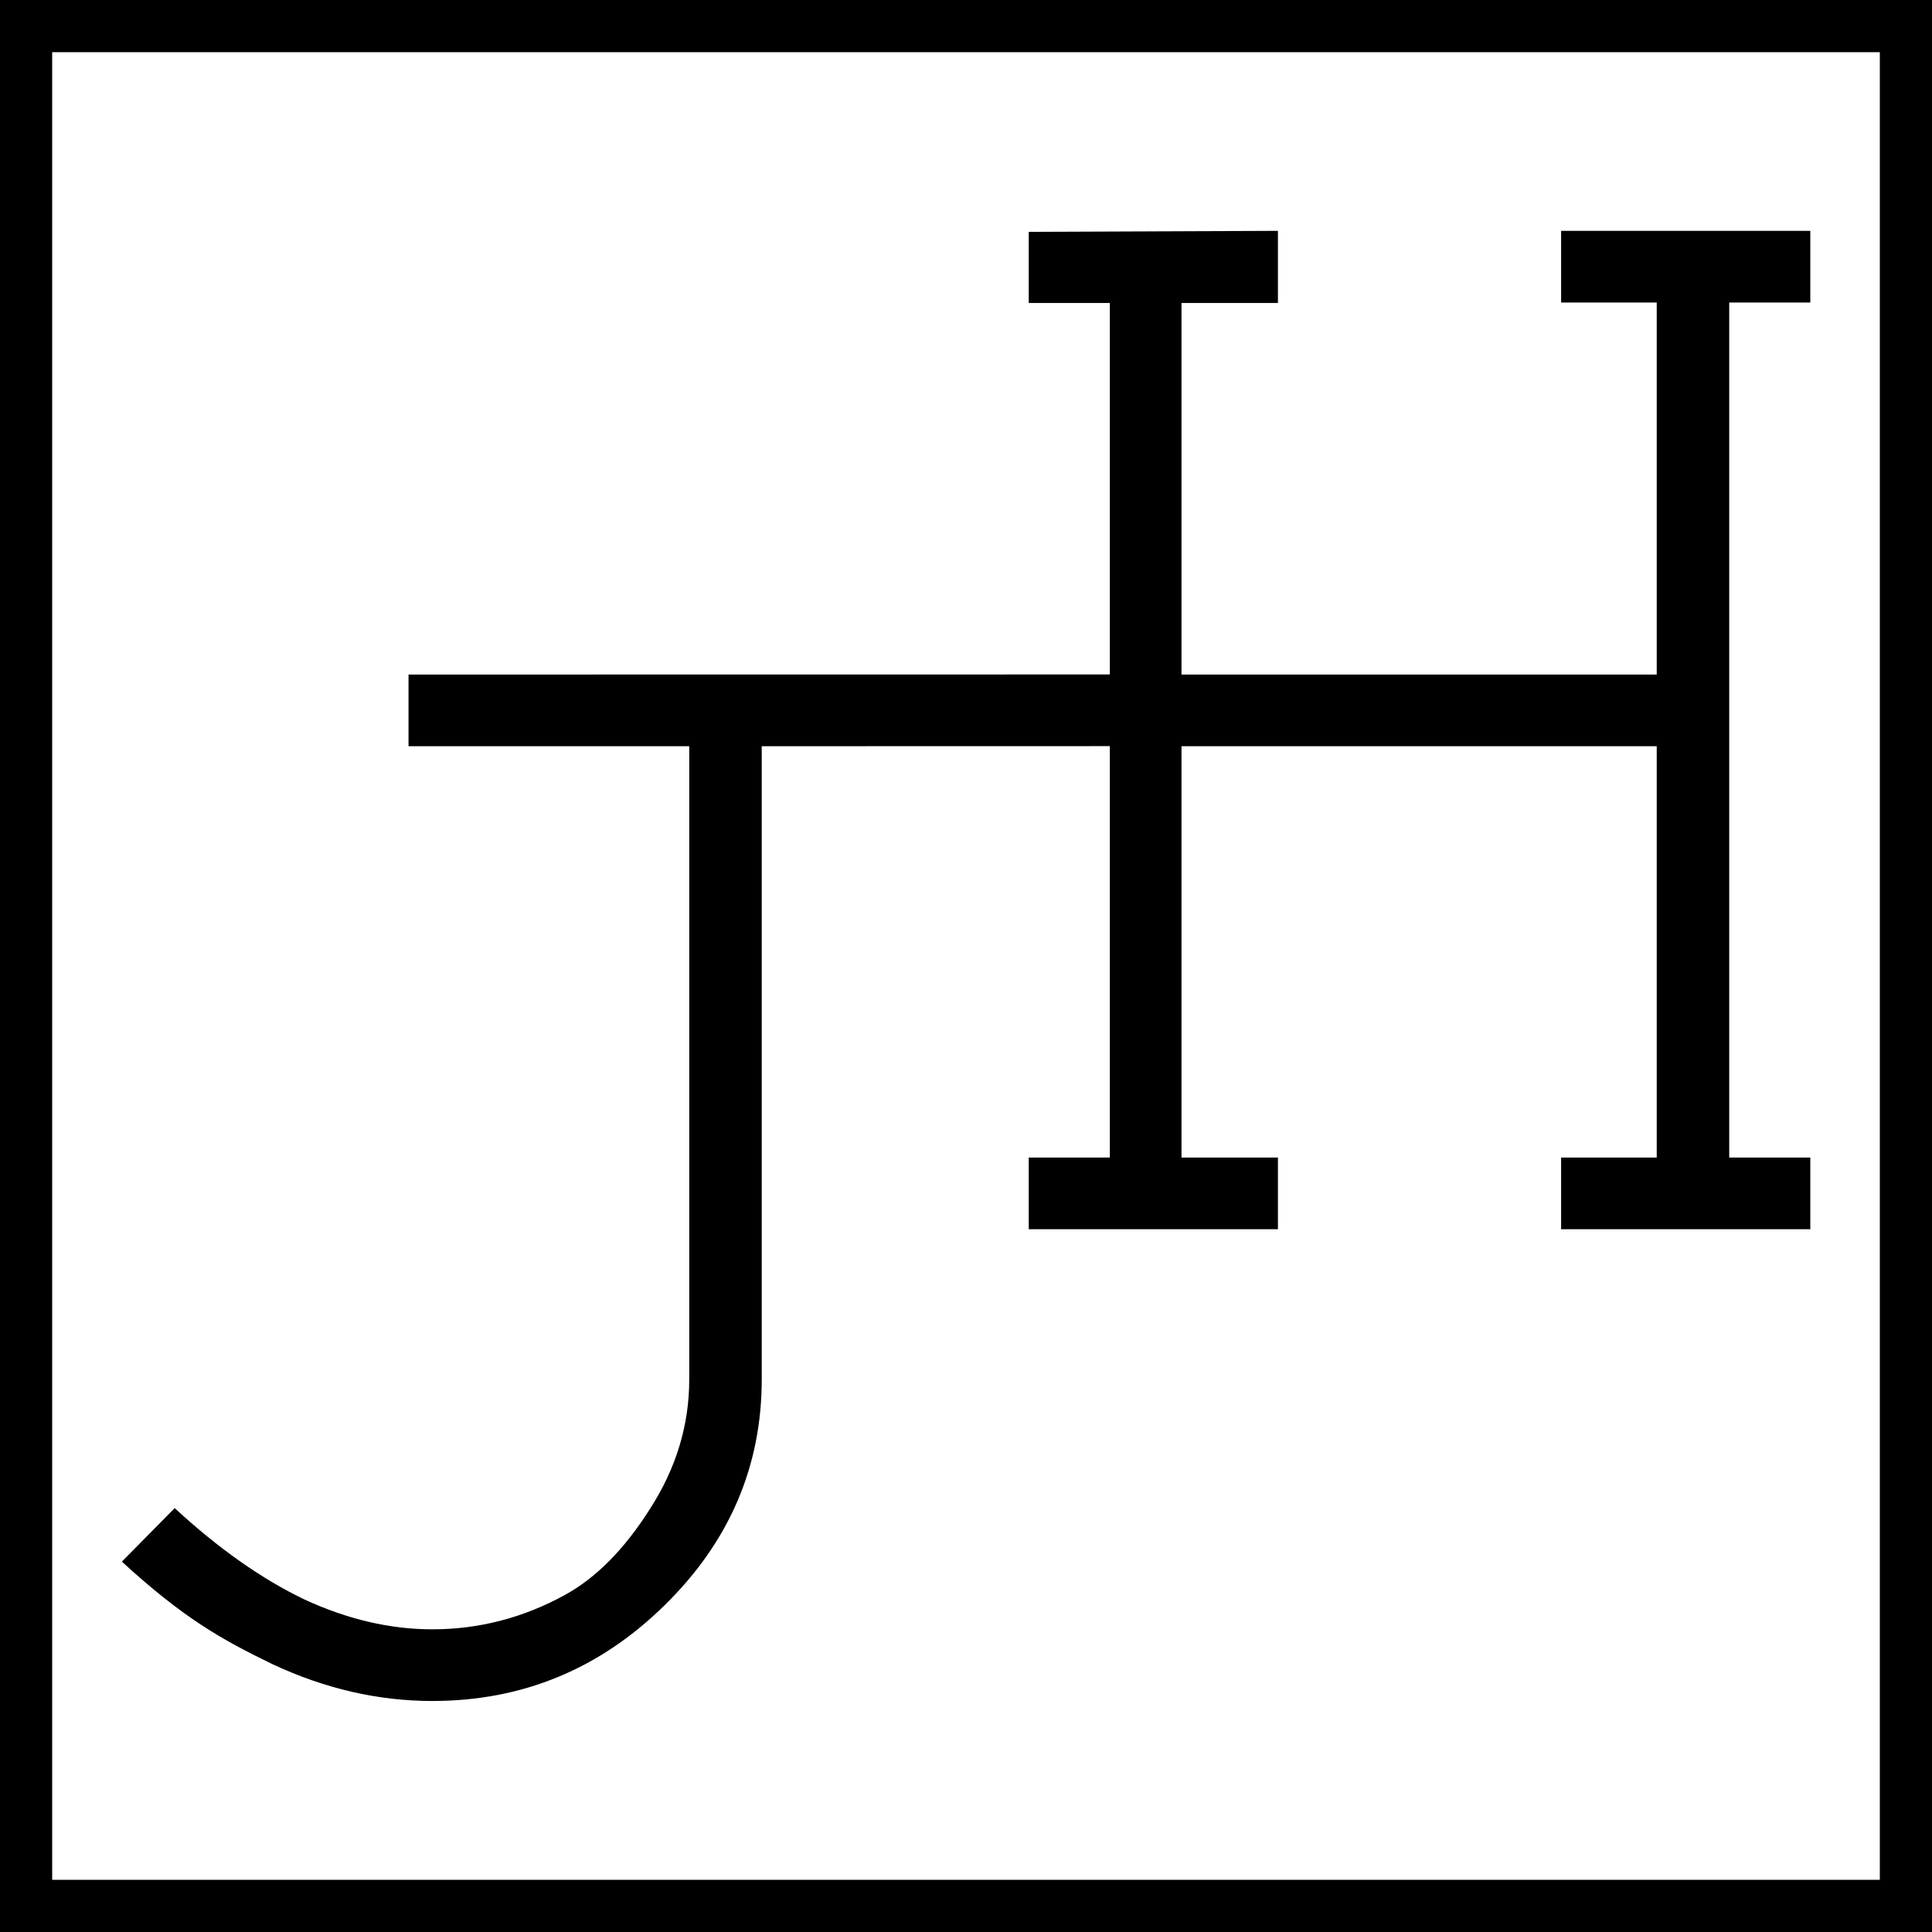 <?xml version="1.0" encoding="UTF-8" standalone="no"?>
<svg
   xmlns:dc="http://purl.org/dc/elements/1.1/"
   xmlns:cc="http://creativecommons.org/ns#"
   xmlns:rdf="http://www.w3.org/1999/02/22-rdf-syntax-ns#"
   xmlns:svg="http://www.w3.org/2000/svg"
   xmlns="http://www.w3.org/2000/svg"
   xmlns:sodipodi="http://sodipodi.sourceforge.net/DTD/sodipodi-0.dtd"
   xmlns:inkscape="http://www.inkscape.org/namespaces/inkscape"
   width="11.7mm"
   height="11.7mm"
   viewBox="0 0 11.7 11.7"
   version="1.1"
   id="svg1085"
   inkscape:version="1.0.1 (1.0.1+r74)"
   sodipodi:docname="jh-favicon.svg">
  <defs
     id="defs1079" />
  <sodipodi:namedview
     id="base"
     pagecolor="#ffffff"
     bordercolor="#666666"
     borderopacity="1.0"
     inkscape:pageopacity="1"
     inkscape:pageshadow="2"
     inkscape:zoom="11.2"
     inkscape:cx="36.873191"
     inkscape:cy="29.5428"
     inkscape:document-units="mm"
     inkscape:current-layer="layer1"
     inkscape:document-rotation="0"
     showgrid="false"
     inkscape:pagecheckerboard="false"
     fit-margin-top="0"
     fit-margin-left="0"
     fit-margin-right="0"
     fit-margin-bottom="0"
     inkscape:window-width="1920"
     inkscape:window-height="1010"
     inkscape:window-x="1440"
     inkscape:window-y="0"
     inkscape:window-maximized="1" />
  <g
     inkscape:label="Layer 1"
     inkscape:groupmode="layer"
     id="layer1"
     transform="translate(-67.189,-102.716)">
    <g
       id="g1658"
       transform="translate(0.075,0.455)">
      <path
         d="m 71.727,106.78 v 3.834 c 0,0.527 -0.196,0.984 -0.589,1.369 -0.393,0.386 -0.861,0.579 -1.406,0.579 -0.327,0 -0.649,-0.074 -0.966,-0.222 -0.314,-0.152 -0.542,-0.281 -0.914,-0.622 l 0.32,-0.324 c 0.265,0.245 0.527,0.429 0.785,0.553 0.262,0.121 0.52,0.181 0.775,0.181 0.282,0 0.549,-0.069 0.801,-0.207 0.189,-0.103 0.362,-0.277 0.517,-0.522 0.158,-0.245 0.238,-0.506 0.238,-0.785 v -3.834 h -1.7 v -0.434 l 4.681,-5.8e-4 c 3.7e-4,0.34 0.002,0.094 0,0.434 z"
         style="font-style:normal;font-variant:normal;font-weight:normal;font-stretch:normal;font-size:10.583px;line-height:1.25;font-family:'Courier New';-inkscape-font-specification:'Courier New, Normal';font-variant-ligatures:normal;font-variant-caps:normal;font-variant-numeric:normal;font-variant-east-asian:normal;fill:#000000;fill-opacity:1;stroke:none;stroke-width:0.265"
         id="path997-5-6-0"
         sodipodi:nodetypes="csssccccsccscccccc" />
      <path
         d="m 77.147,106.78 h -2.878 v 2.491 h 0.584 v 0.434 h -1.509 v -0.434 h 0.491 v -5.175 h -0.491 v -0.431 l 1.509,-0.006 v 0.437 h -0.584 v 2.25 h 2.878 v -2.253 h -0.579 l -2e-6,-0.434 h 1.509 v 0.434 h -0.491 v 5.178 h 0.491 v 0.434 h -1.509 l -2e-6,-0.434 h 0.579 z"
         style="font-style:normal;font-variant:normal;font-weight:normal;font-stretch:normal;font-size:10.583px;line-height:1.25;font-family:'Courier New';-inkscape-font-specification:'Courier New, Normal';font-variant-ligatures:normal;font-variant-caps:normal;font-variant-numeric:normal;font-variant-east-asian:normal;fill:#000000;fill-opacity:1;stroke:none;stroke-width:0.265"
         id="path999-0-5-1"
         sodipodi:nodetypes="ccccccccccccccccccccccccccccc" />
    </g>
    <rect
       style="fill:none;stroke:#000000;stroke-width:0.316;stroke-linejoin:miter;stroke-miterlimit:4;stroke-dasharray:none;stroke-opacity:1"
       id="rect10"
       width="11.384"
       height="11.384"
       x="67.347"
       y="102.874" />
  </g>
</svg>
